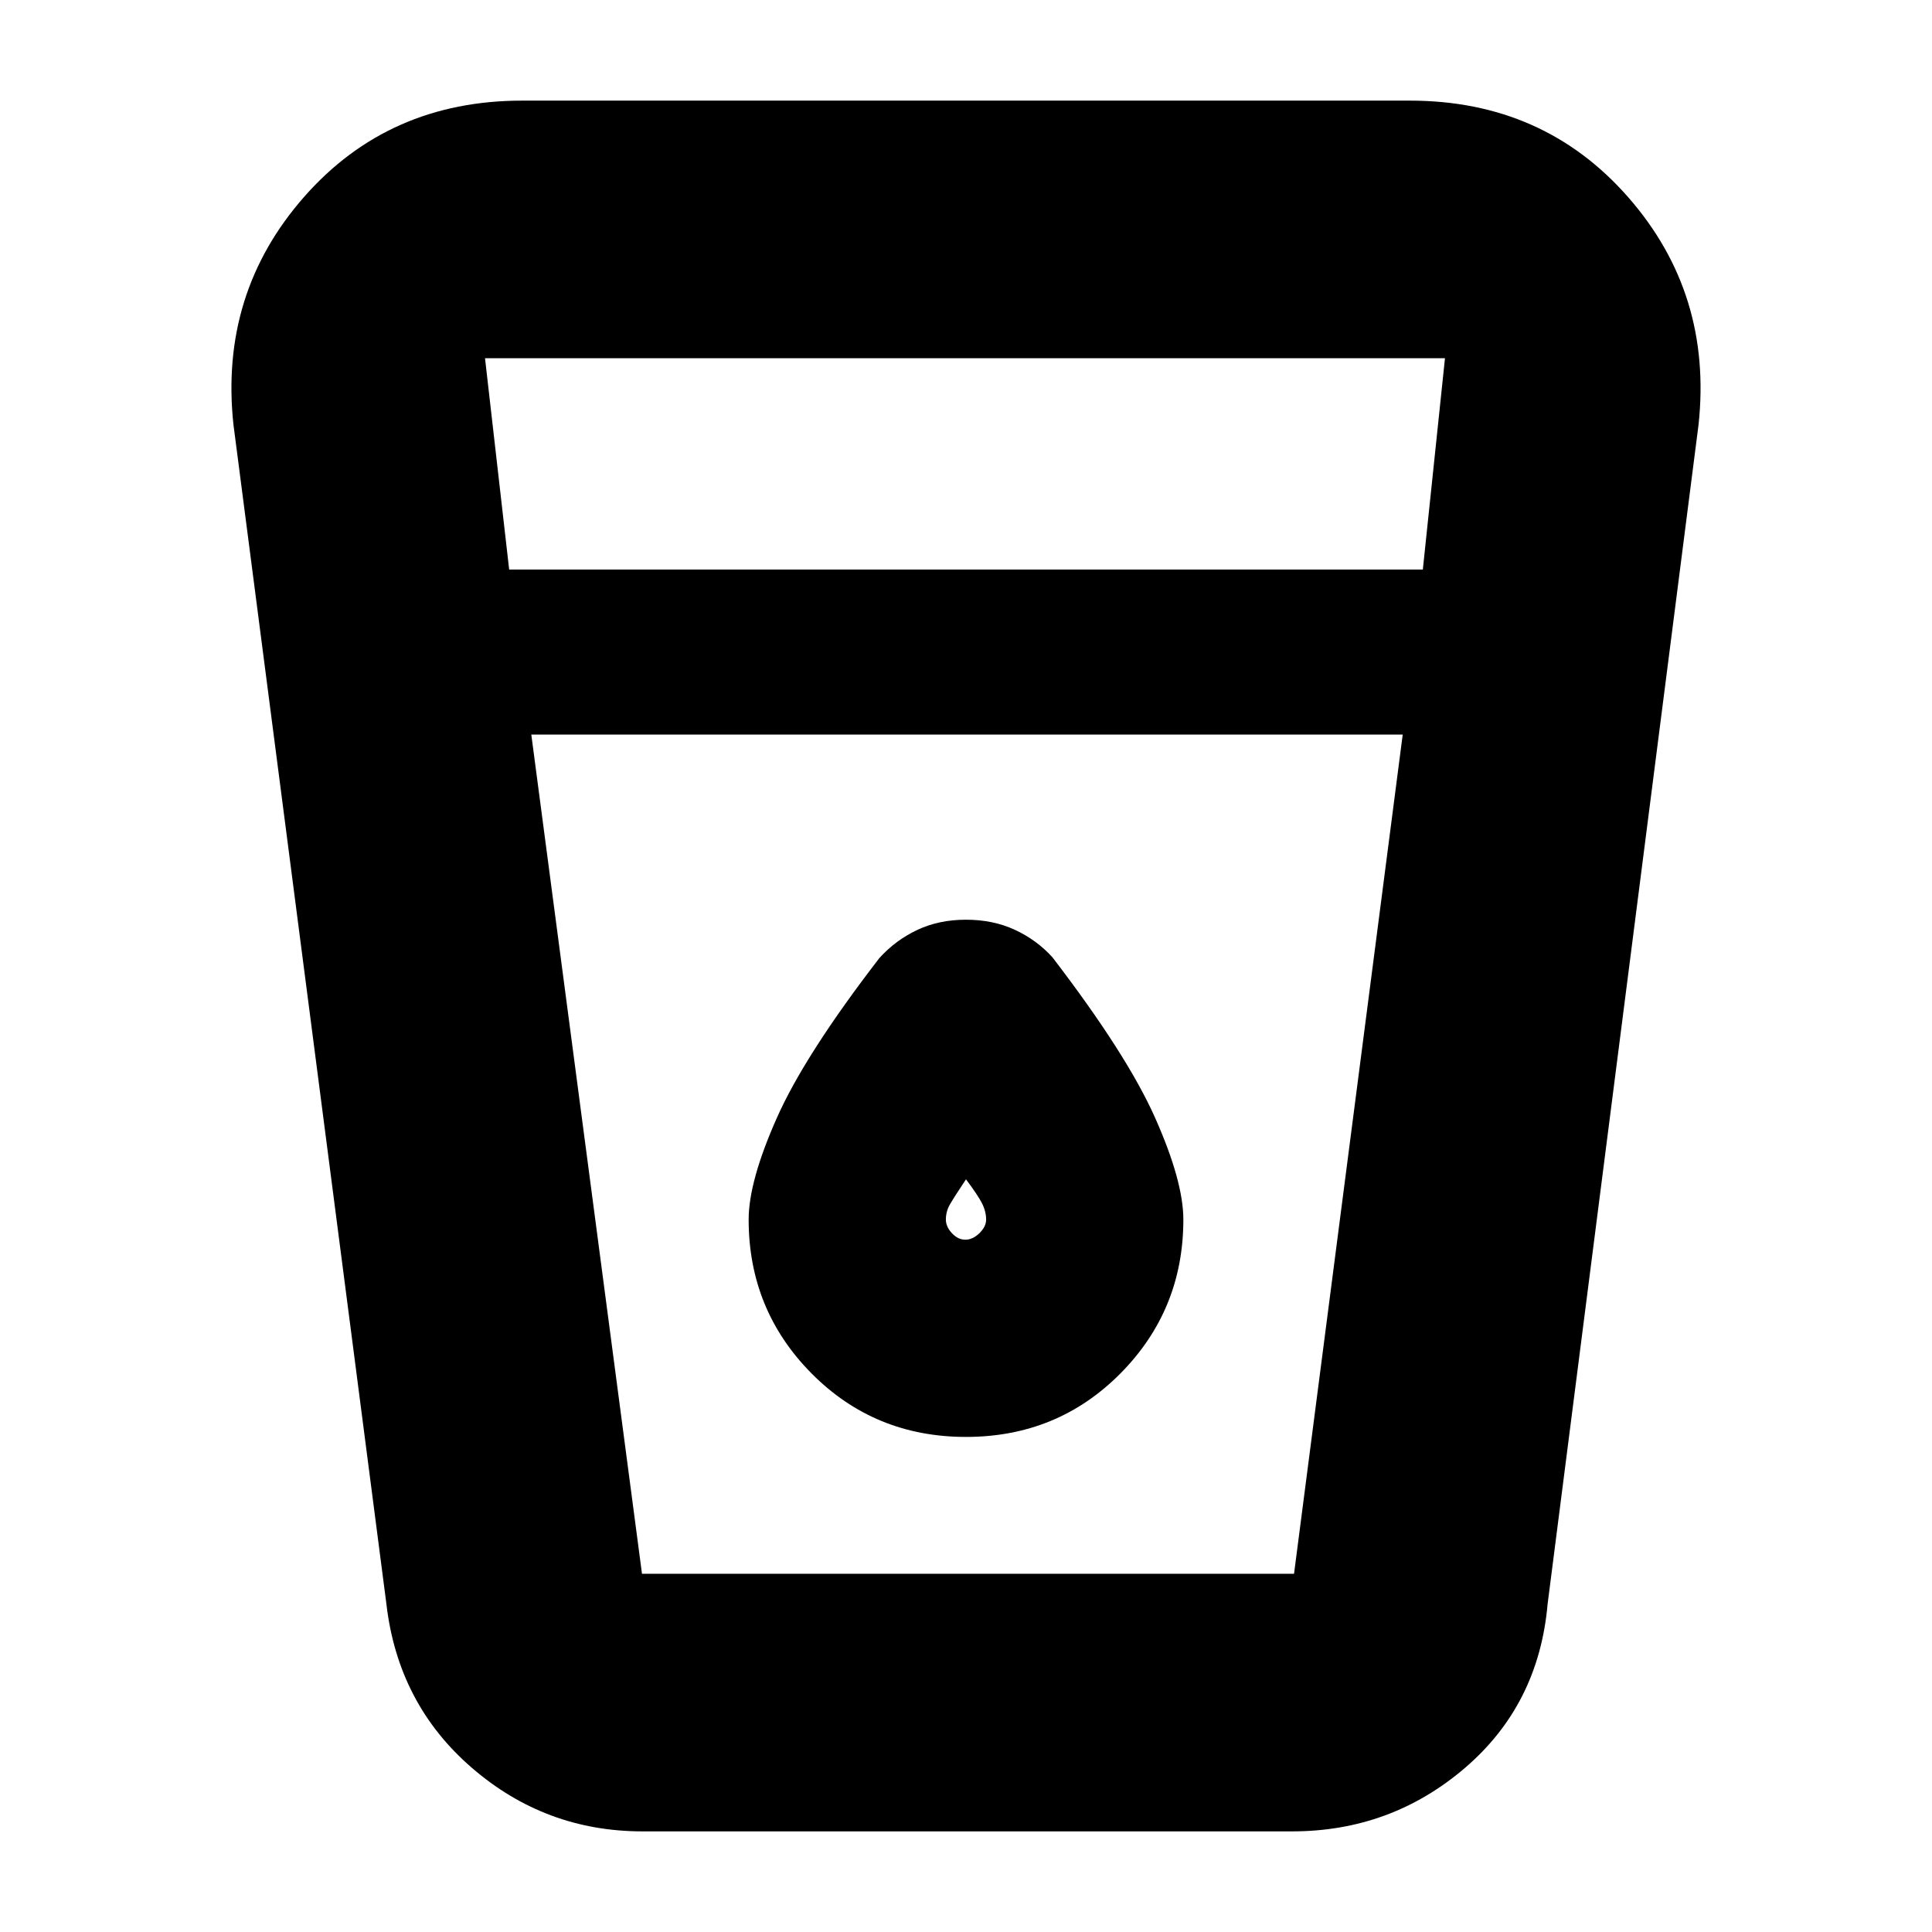 <svg xmlns="http://www.w3.org/2000/svg" height="20" viewBox="0 -960 960 960" width="20"><path d="M319.28-50q-48.36 0-84.94-31.69Q197.75-113.38 192-163l-76-586q-7-65.17 35.04-113.09Q193.09-910 259.47-910h441.06q66.38 0 108.43 47.91Q851-814.17 844-749l-75 586q-4.39 50.08-41.16 81.54Q691.06-50 642-50H319.28ZM264-595l55 417h324l54-417H264Zm-11-82h454l11-105H241l12 105Zm226.67 333q-3.67 0-6.67-3.24-3-3.23-3-6.76 0-4 2-7.5t8-12.5q6 8 8 12t2 8q0 3.53-3.33 6.76-3.34 3.24-7 3.24Zm.33 98q45.47 0 76.74-31.55Q588-309.11 588-354q0-19-14-50.5t-51.06-79.83q-7.78-8.6-18.63-13.64Q493.45-503 480-503t-24.2 5.07Q445.06-492.87 437-484q-37 48-51 79.5T372-354q0 44.89 31.26 76.45Q434.53-246 480-246Zm-216 68h433-433Z"/></svg>